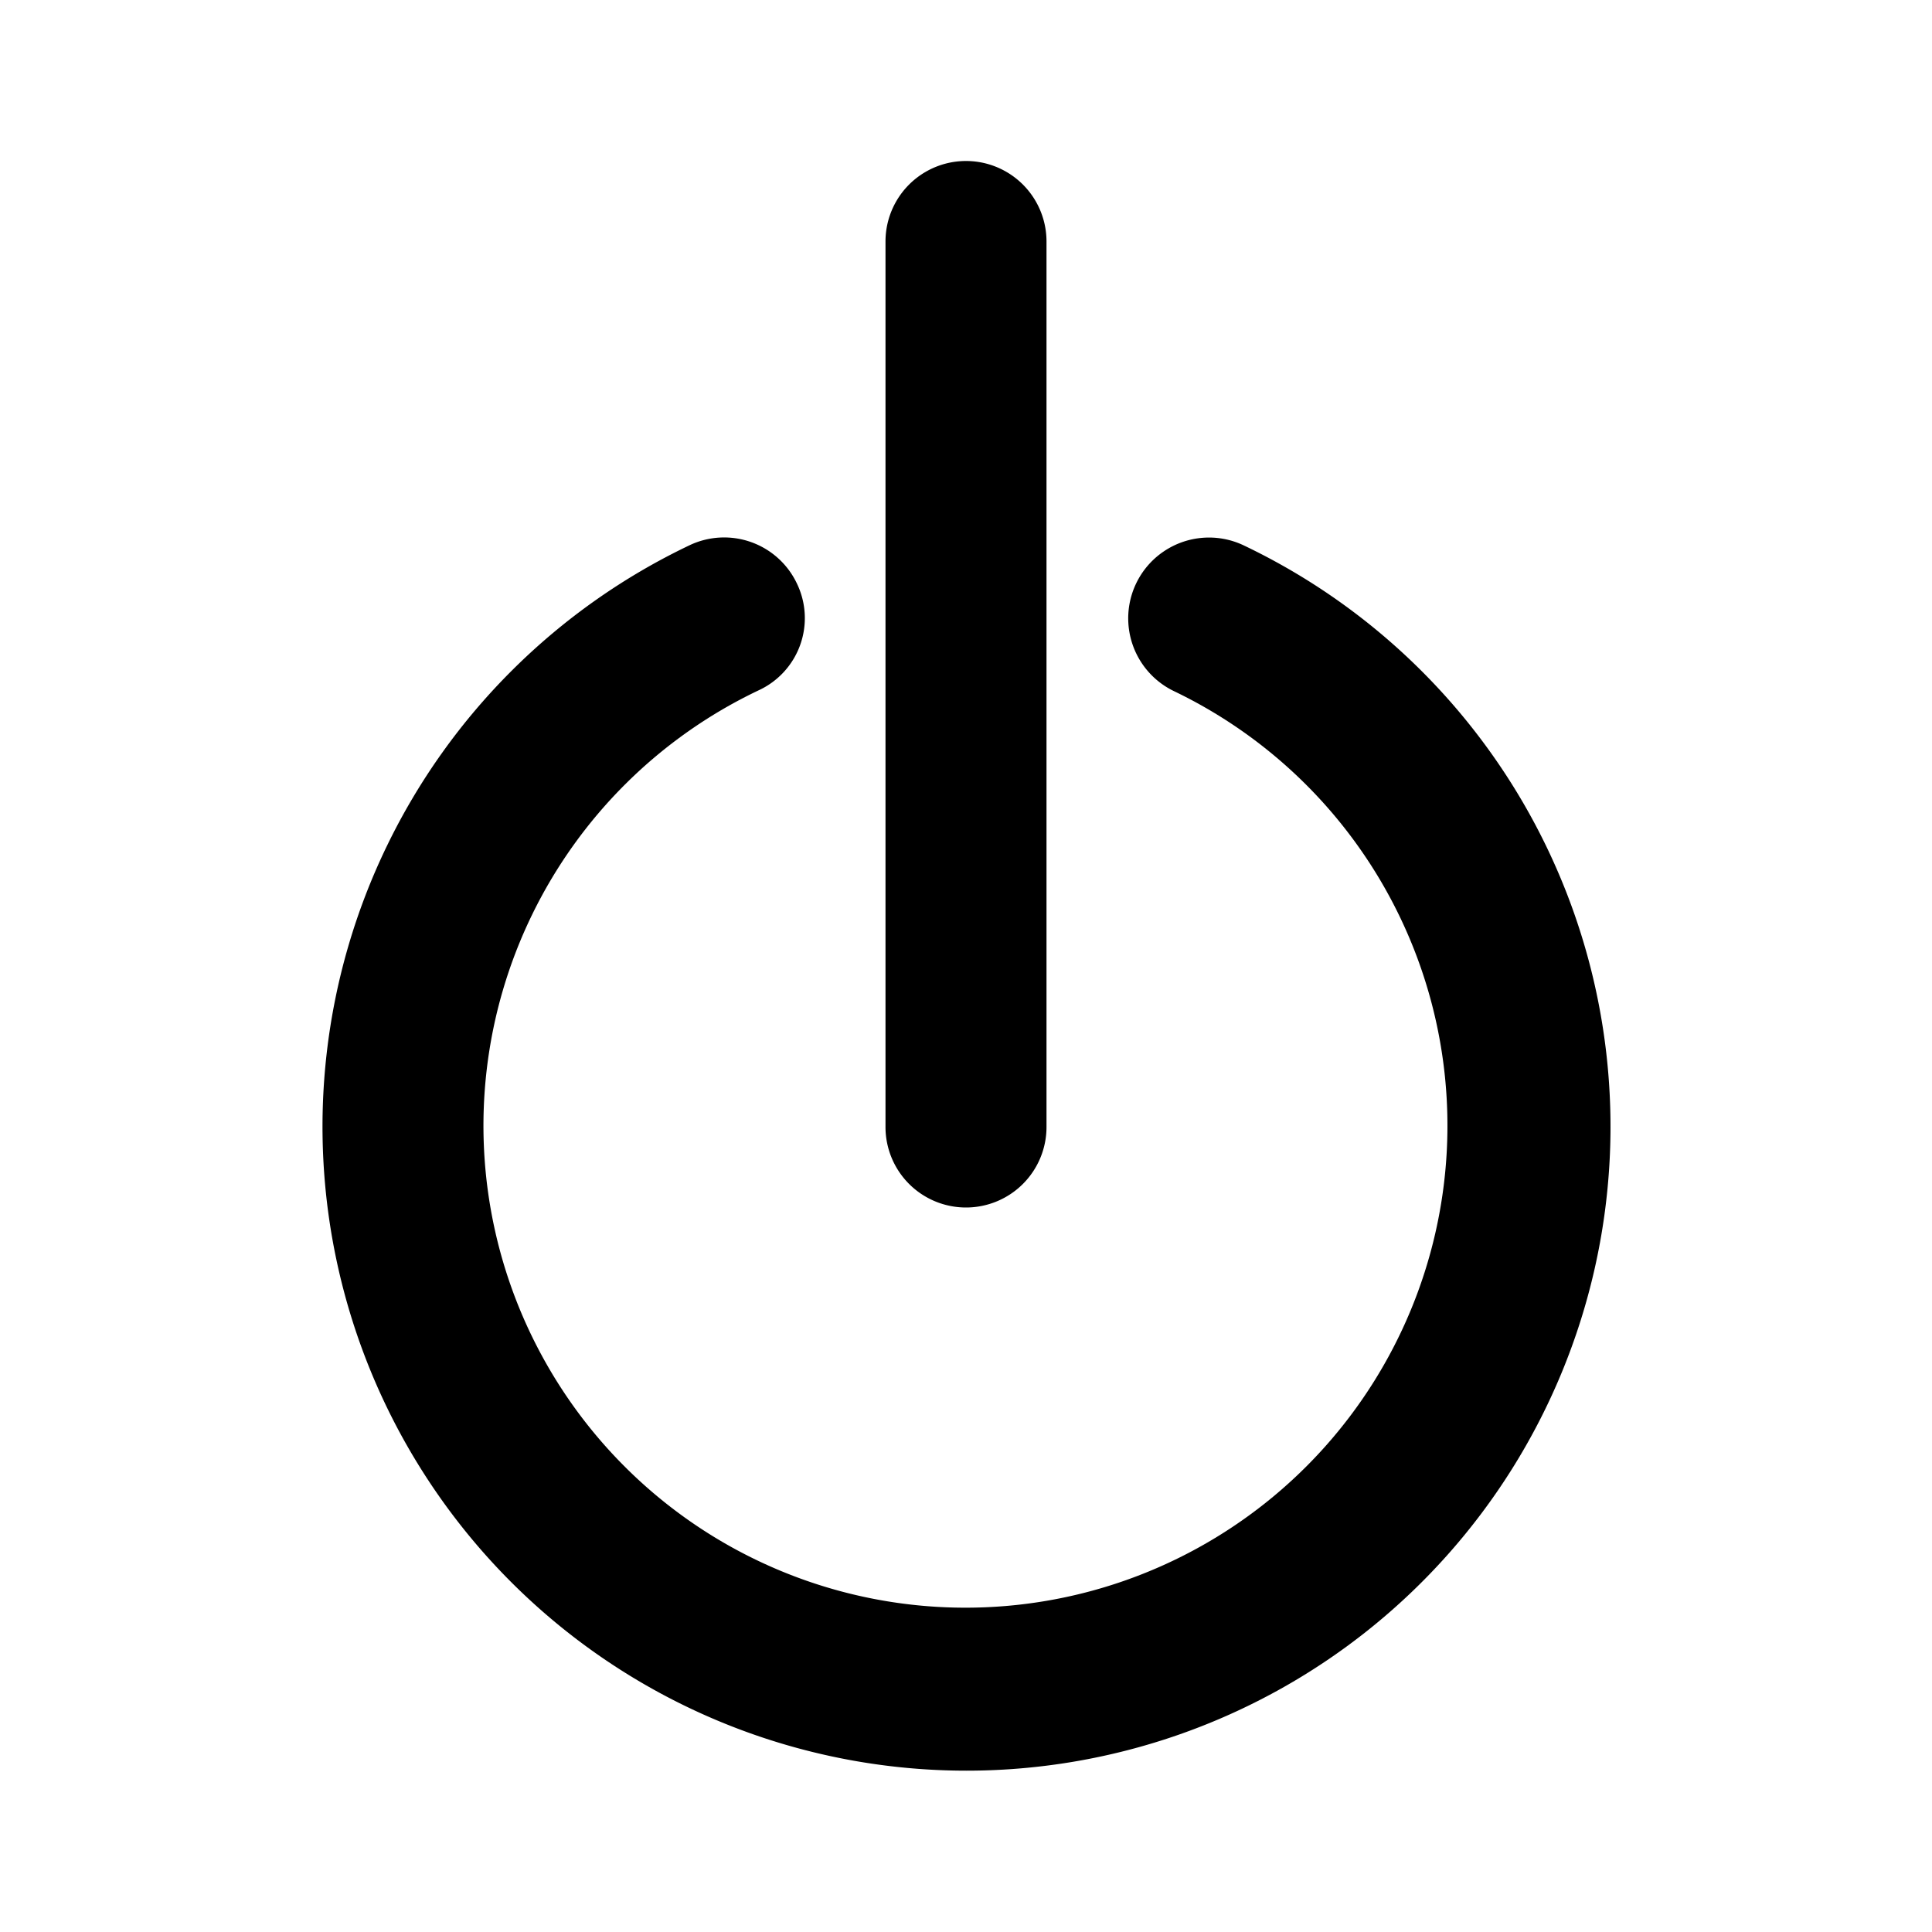 <svg id="icon" xmlns="http://www.w3.org/2000/svg" viewBox="0 0 192 192"><path fill="none" d="M0 0h192v192H0z"/><path d="M123.6 54.2a8 8 0 1 0-6.9 14.5 47.9 47.9 0 1 1-41.3-.1A7.9 7.9 0 0 0 79.2 58a8 8 0 0 0-10.7-3.8 64 64 0 1 0 55.1 0z"/><path d="M96 120a8 8 0 0 0 8-8V24a8 8 0 0 0-16 0v88a8 8 0 0 0 8 8z"/></svg>